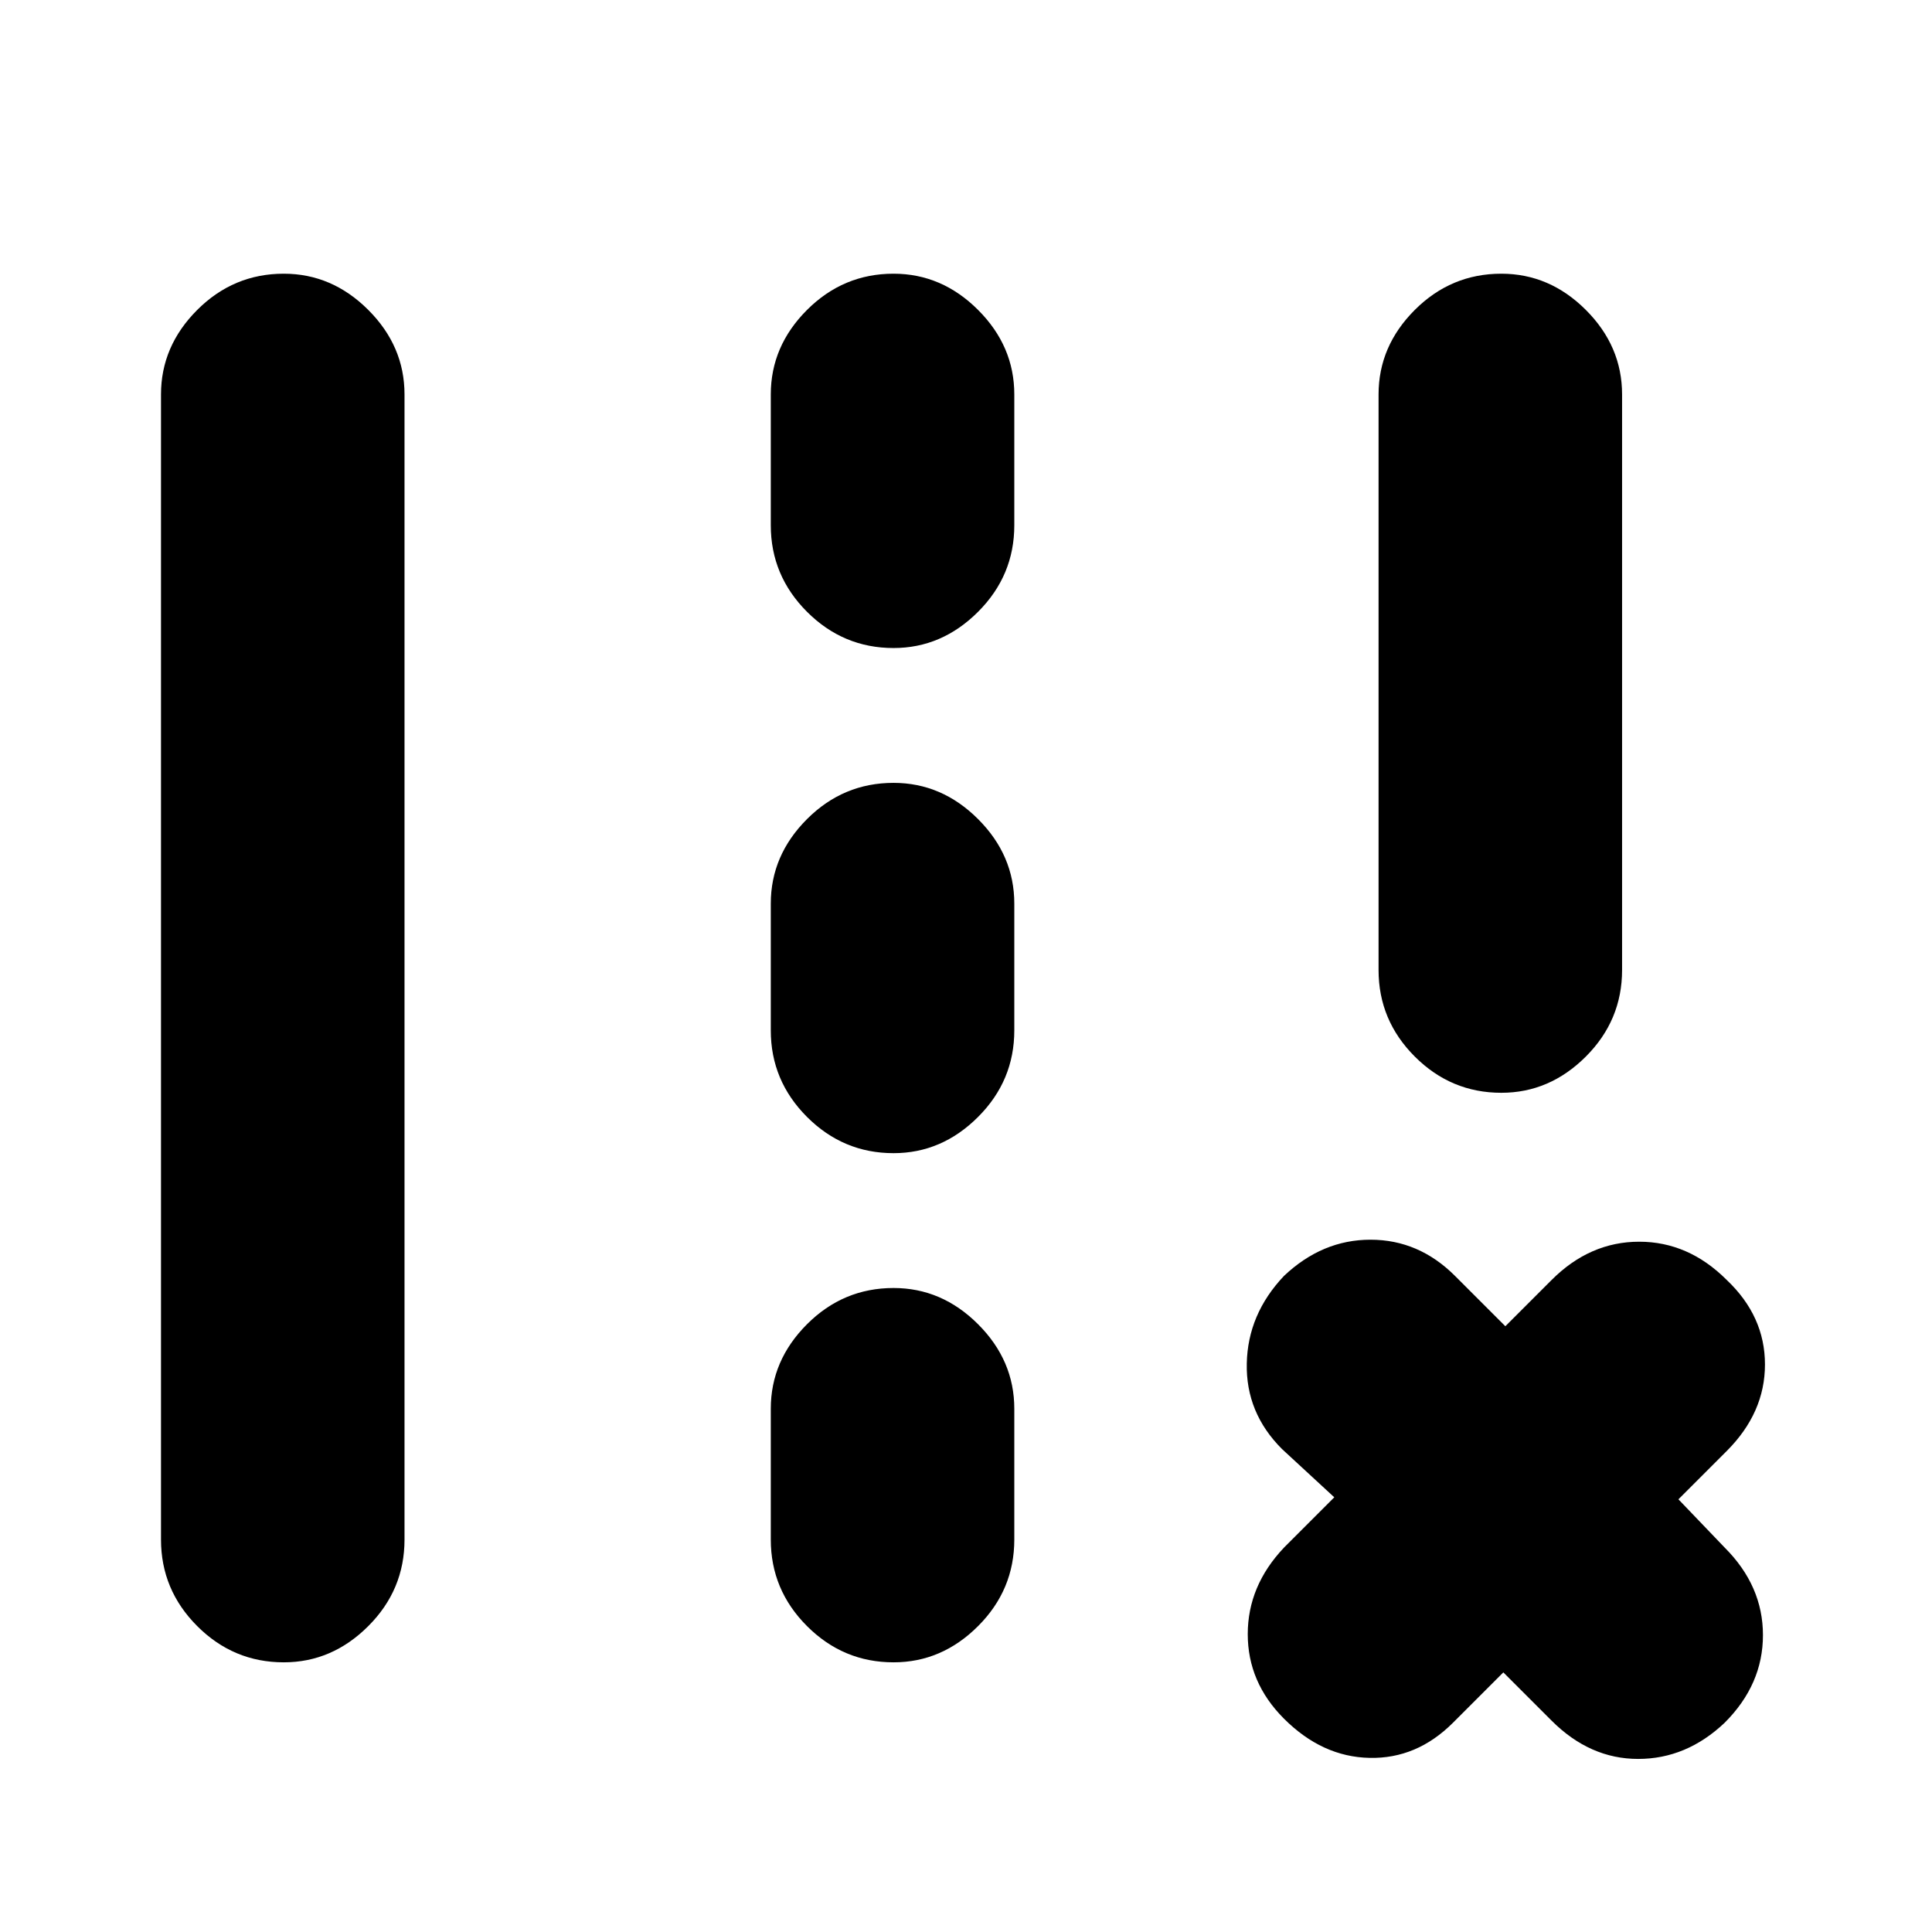 <svg xmlns="http://www.w3.org/2000/svg" height="24" width="24"><path d="M17.125 12.05V4.9Q17.125 4.3 17.575 3.85Q18.025 3.4 18.65 3.4Q19.25 3.4 19.7 3.85Q20.15 4.3 20.15 4.9V12.05Q20.15 12.675 19.7 13.125Q19.25 13.575 18.65 13.575Q18.025 13.575 17.575 13.125Q17.125 12.675 17.125 12.05ZM2 19.125V4.9Q2 4.3 2.45 3.85Q2.9 3.4 3.525 3.4Q4.125 3.4 4.575 3.85Q5.025 4.3 5.025 4.9V19.125Q5.025 19.75 4.575 20.2Q4.125 20.65 3.525 20.65Q2.9 20.65 2.45 20.2Q2 19.75 2 19.125ZM9.575 6.525V4.9Q9.575 4.3 10.025 3.85Q10.475 3.4 11.1 3.4Q11.7 3.4 12.15 3.85Q12.6 4.3 12.6 4.9V6.525Q12.6 7.15 12.15 7.6Q11.7 8.05 11.1 8.05Q10.475 8.05 10.025 7.6Q9.575 7.15 9.575 6.525ZM9.575 12.8V11.225Q9.575 10.625 10.025 10.175Q10.475 9.725 11.1 9.725Q11.7 9.725 12.15 10.175Q12.6 10.625 12.6 11.225V12.8Q12.6 13.425 12.15 13.875Q11.7 14.325 11.1 14.325Q10.475 14.325 10.025 13.875Q9.575 13.425 9.575 12.8ZM9.575 19.125V17.5Q9.575 16.9 10.025 16.45Q10.475 16 11.1 16Q11.7 16 12.15 16.45Q12.6 16.9 12.6 17.5V19.125Q12.6 19.75 12.15 20.2Q11.7 20.65 11.1 20.65Q10.475 20.65 10.025 20.2Q9.575 19.75 9.575 19.125ZM18.675 20.775 18.05 21.4Q17.6 21.85 17.013 21.837Q16.425 21.825 15.95 21.35Q15.5 20.9 15.5 20.3Q15.5 19.7 15.95 19.225L16.575 18.6L15.925 18Q15.475 17.55 15.488 16.938Q15.5 16.325 15.95 15.85Q16.425 15.4 17.025 15.4Q17.625 15.4 18.075 15.85L18.7 16.475L19.275 15.9Q19.75 15.425 20.363 15.425Q20.975 15.425 21.45 15.9Q21.925 16.35 21.925 16.95Q21.925 17.55 21.45 18.025L20.85 18.625L21.425 19.225Q21.9 19.7 21.9 20.312Q21.9 20.925 21.425 21.4Q20.95 21.85 20.35 21.85Q19.75 21.85 19.275 21.375Z"/></svg>